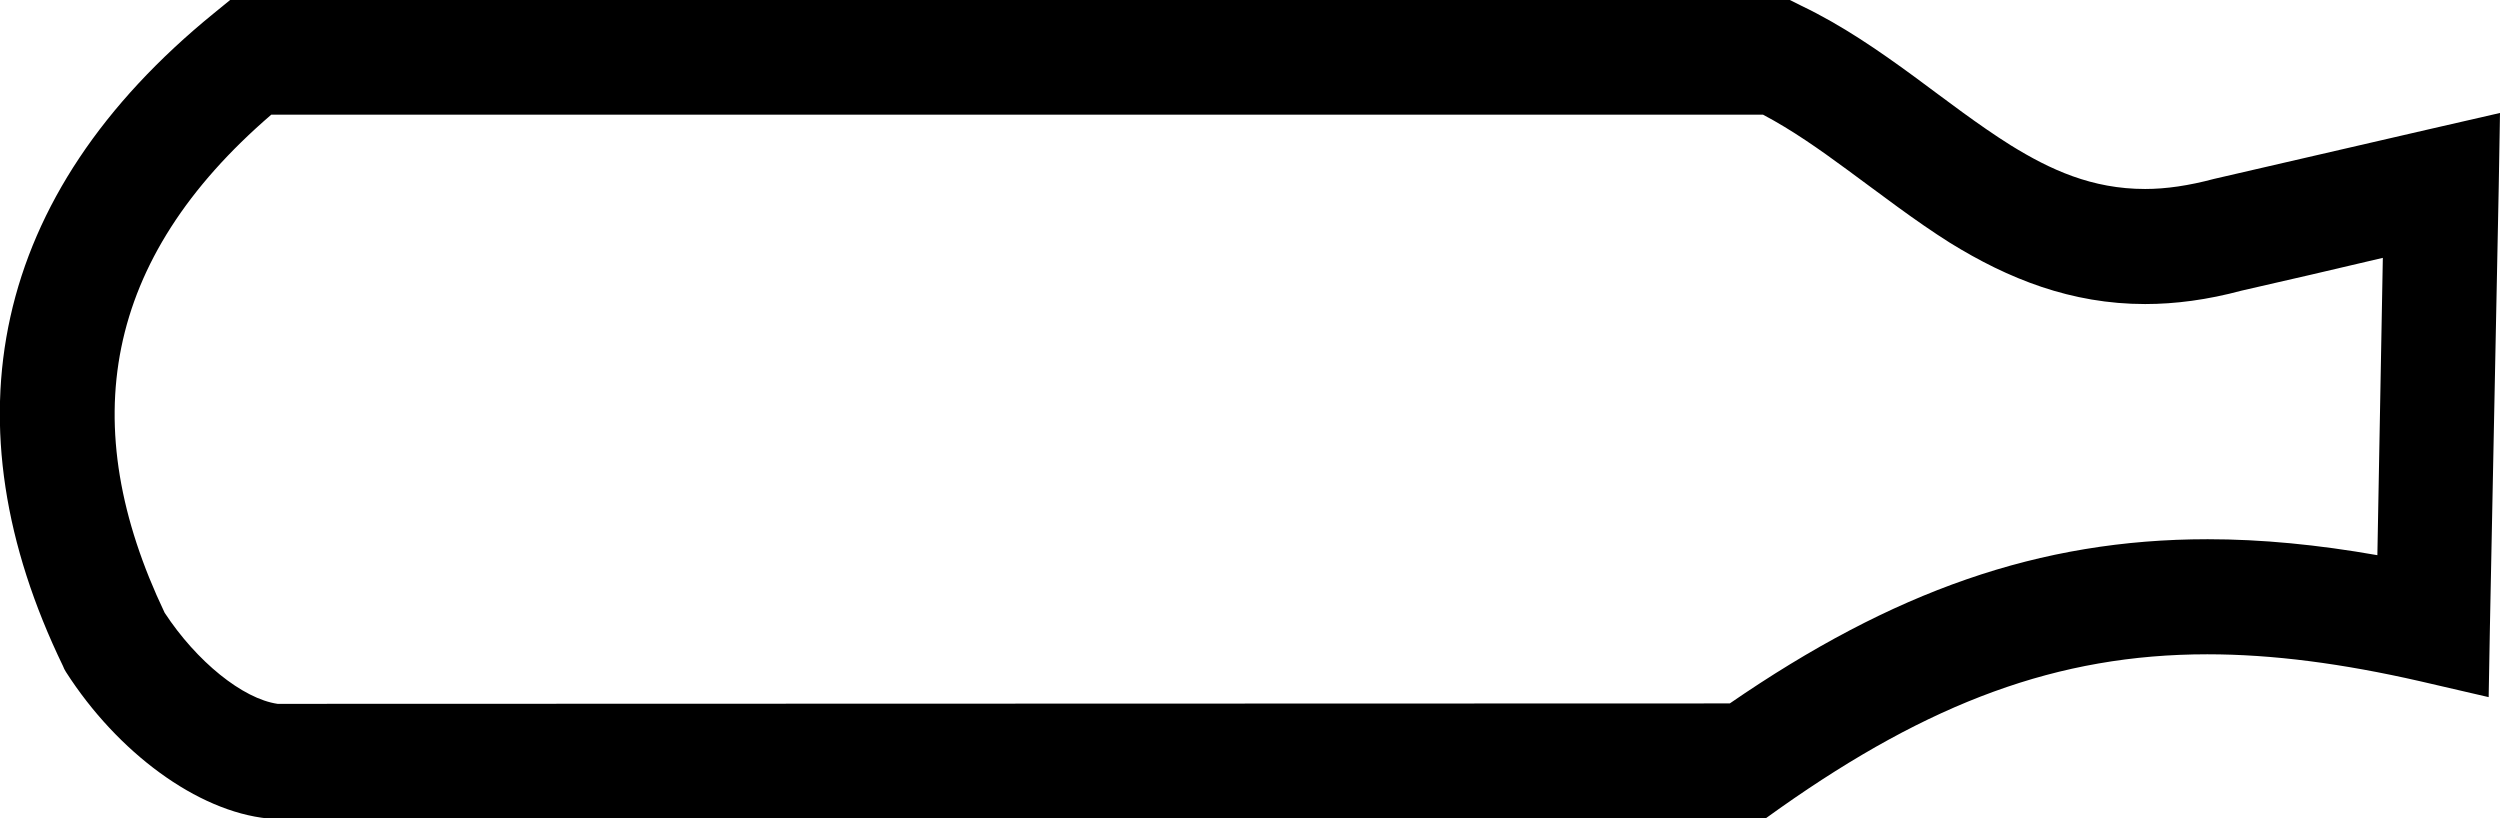 <svg xmlns="http://www.w3.org/2000/svg" viewBox="0 0 595.3 194.9"><path d="M566.1 132.3zm-146.3-105c7 3.7 13.5 8.3 19.9 13 8.2 6 16.2 12.2 24.6 17.5 13.9 8.6 28.9 14.6 46.5 14.6 7.2 0 14.8-1 23-3.2 11-2.5 22.2-5.1 33.6-7.8l-1.3 70.8c-14.2-2.5-27.6-3.8-40.4-3.8-40.1 0-75 12.4-113.8 39.1l-345.8.1c-8.3-1.2-19.3-10.1-26.9-21.7-21.3-44.7-14.7-84.1 25.4-118.6h355.2zM54.8 0L51 3.1c-53.4 43.4-64 97.7-36 155.5l.3.7.4.7C28 179.2 47 193.2 63.8 194.9l.7.1h.7l350.9-.1h4.3l3.5-2.5c35.6-25.1 66.1-36.6 101.7-36.6 15.6 0 32.2 2.2 50.6 6.4l16.4 3.8.3-16.8L595 44.4l.3-17.5-17 3.9c-17 3.9-34.1 7.9-51.1 11.8-6 1.6-11.4 2.4-16.4 2.4-12.7 0-22.6-4.6-32-10.4-7.8-4.9-15.3-10.7-22.9-16.3C447.3 12 438.6 6 429 1.4L426.2 0H54.8z"/></svg>